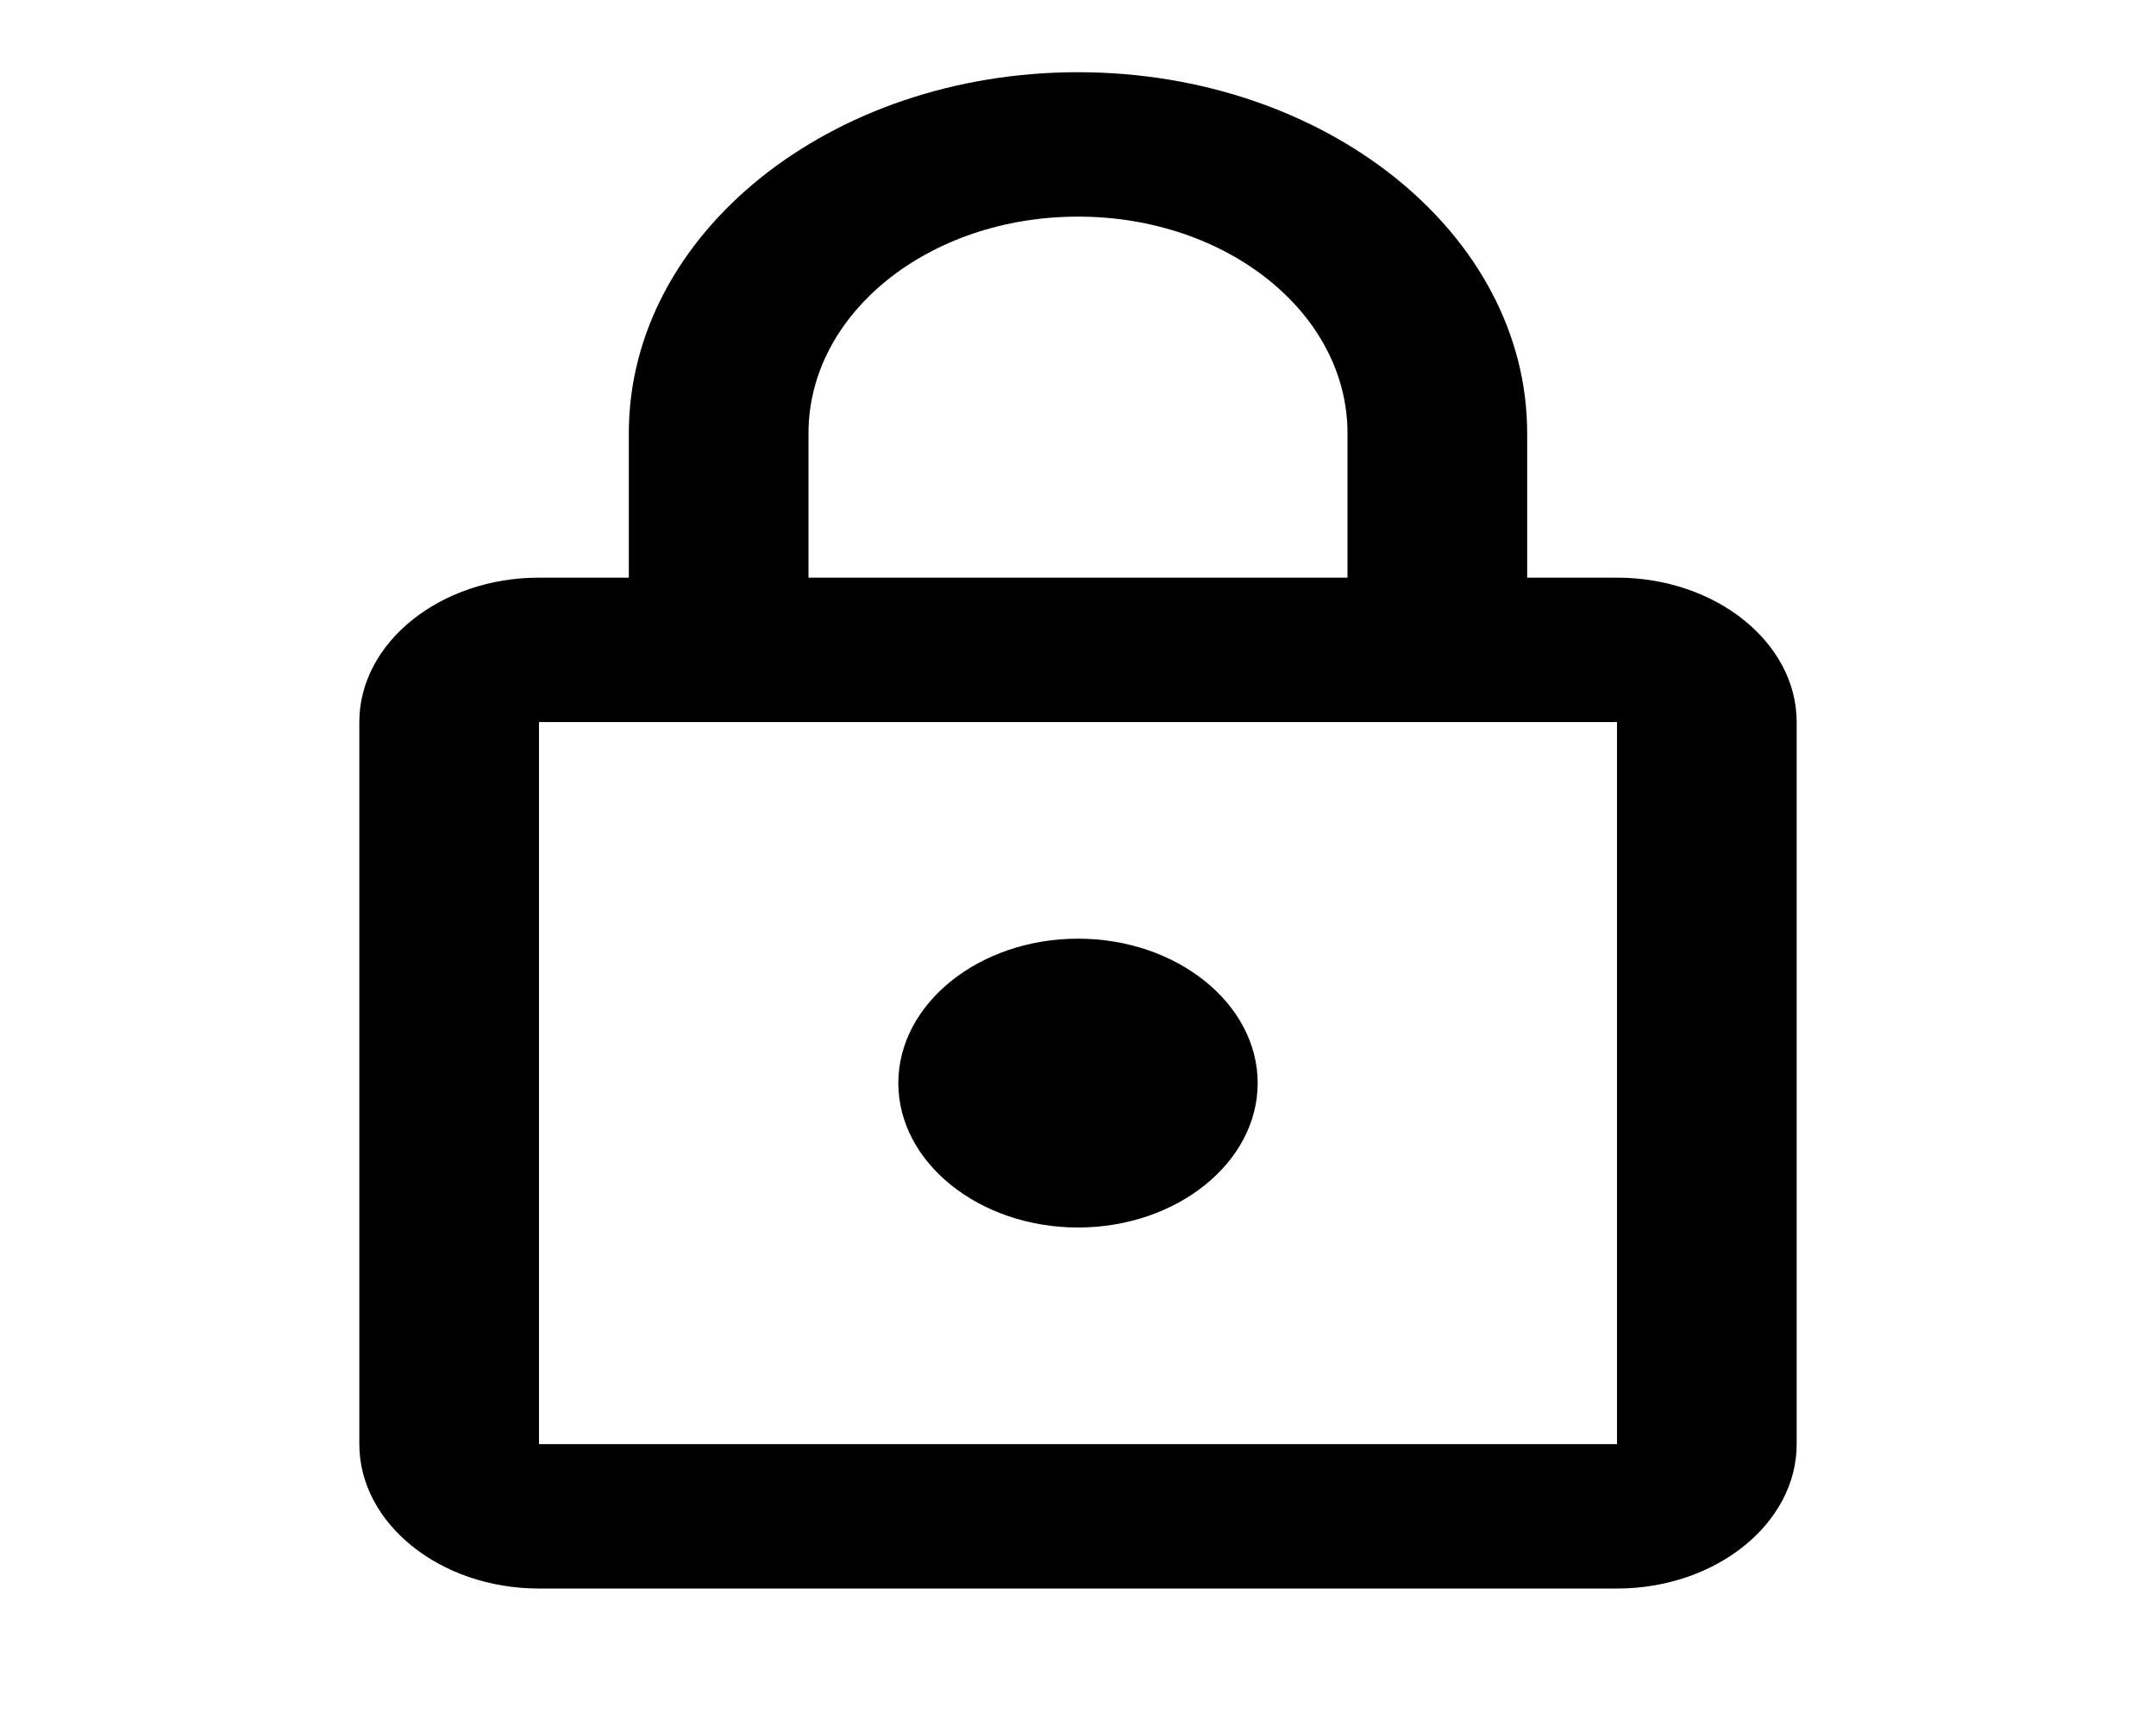 <svg width="56" height="45" viewBox="0 0 56 45" fill="none" xmlns="http://www.w3.org/2000/svg">
<g clip-path="url(#clip0_1_20)">
<path d="M42 15H39.667V11.25C39.667 6.075 34.44 1.875 28 1.875C21.56 1.875 16.333 6.075 16.333 11.25V15H14C11.433 15 9.333 16.688 9.333 18.75V37.5C9.333 39.562 11.433 41.25 14 41.25H42C44.567 41.25 46.667 39.562 46.667 37.5V18.75C46.667 16.688 44.567 15 42 15ZM21 11.25C21 8.137 24.127 5.625 28 5.625C31.873 5.625 35 8.137 35 11.25V15H21V11.25ZM42 37.5H14V18.75H42V37.5ZM28 31.875C30.567 31.875 32.667 30.188 32.667 28.125C32.667 26.062 30.567 24.375 28 24.375C25.433 24.375 23.333 26.062 23.333 28.125C23.333 30.188 25.433 31.875 28 31.875Z" fill="black"/>
</g>
<defs>
<clipPath id="clip0_1_20">
<rect width="56" height="45" fill="white"/>
</clipPath>
</defs>
</svg>
